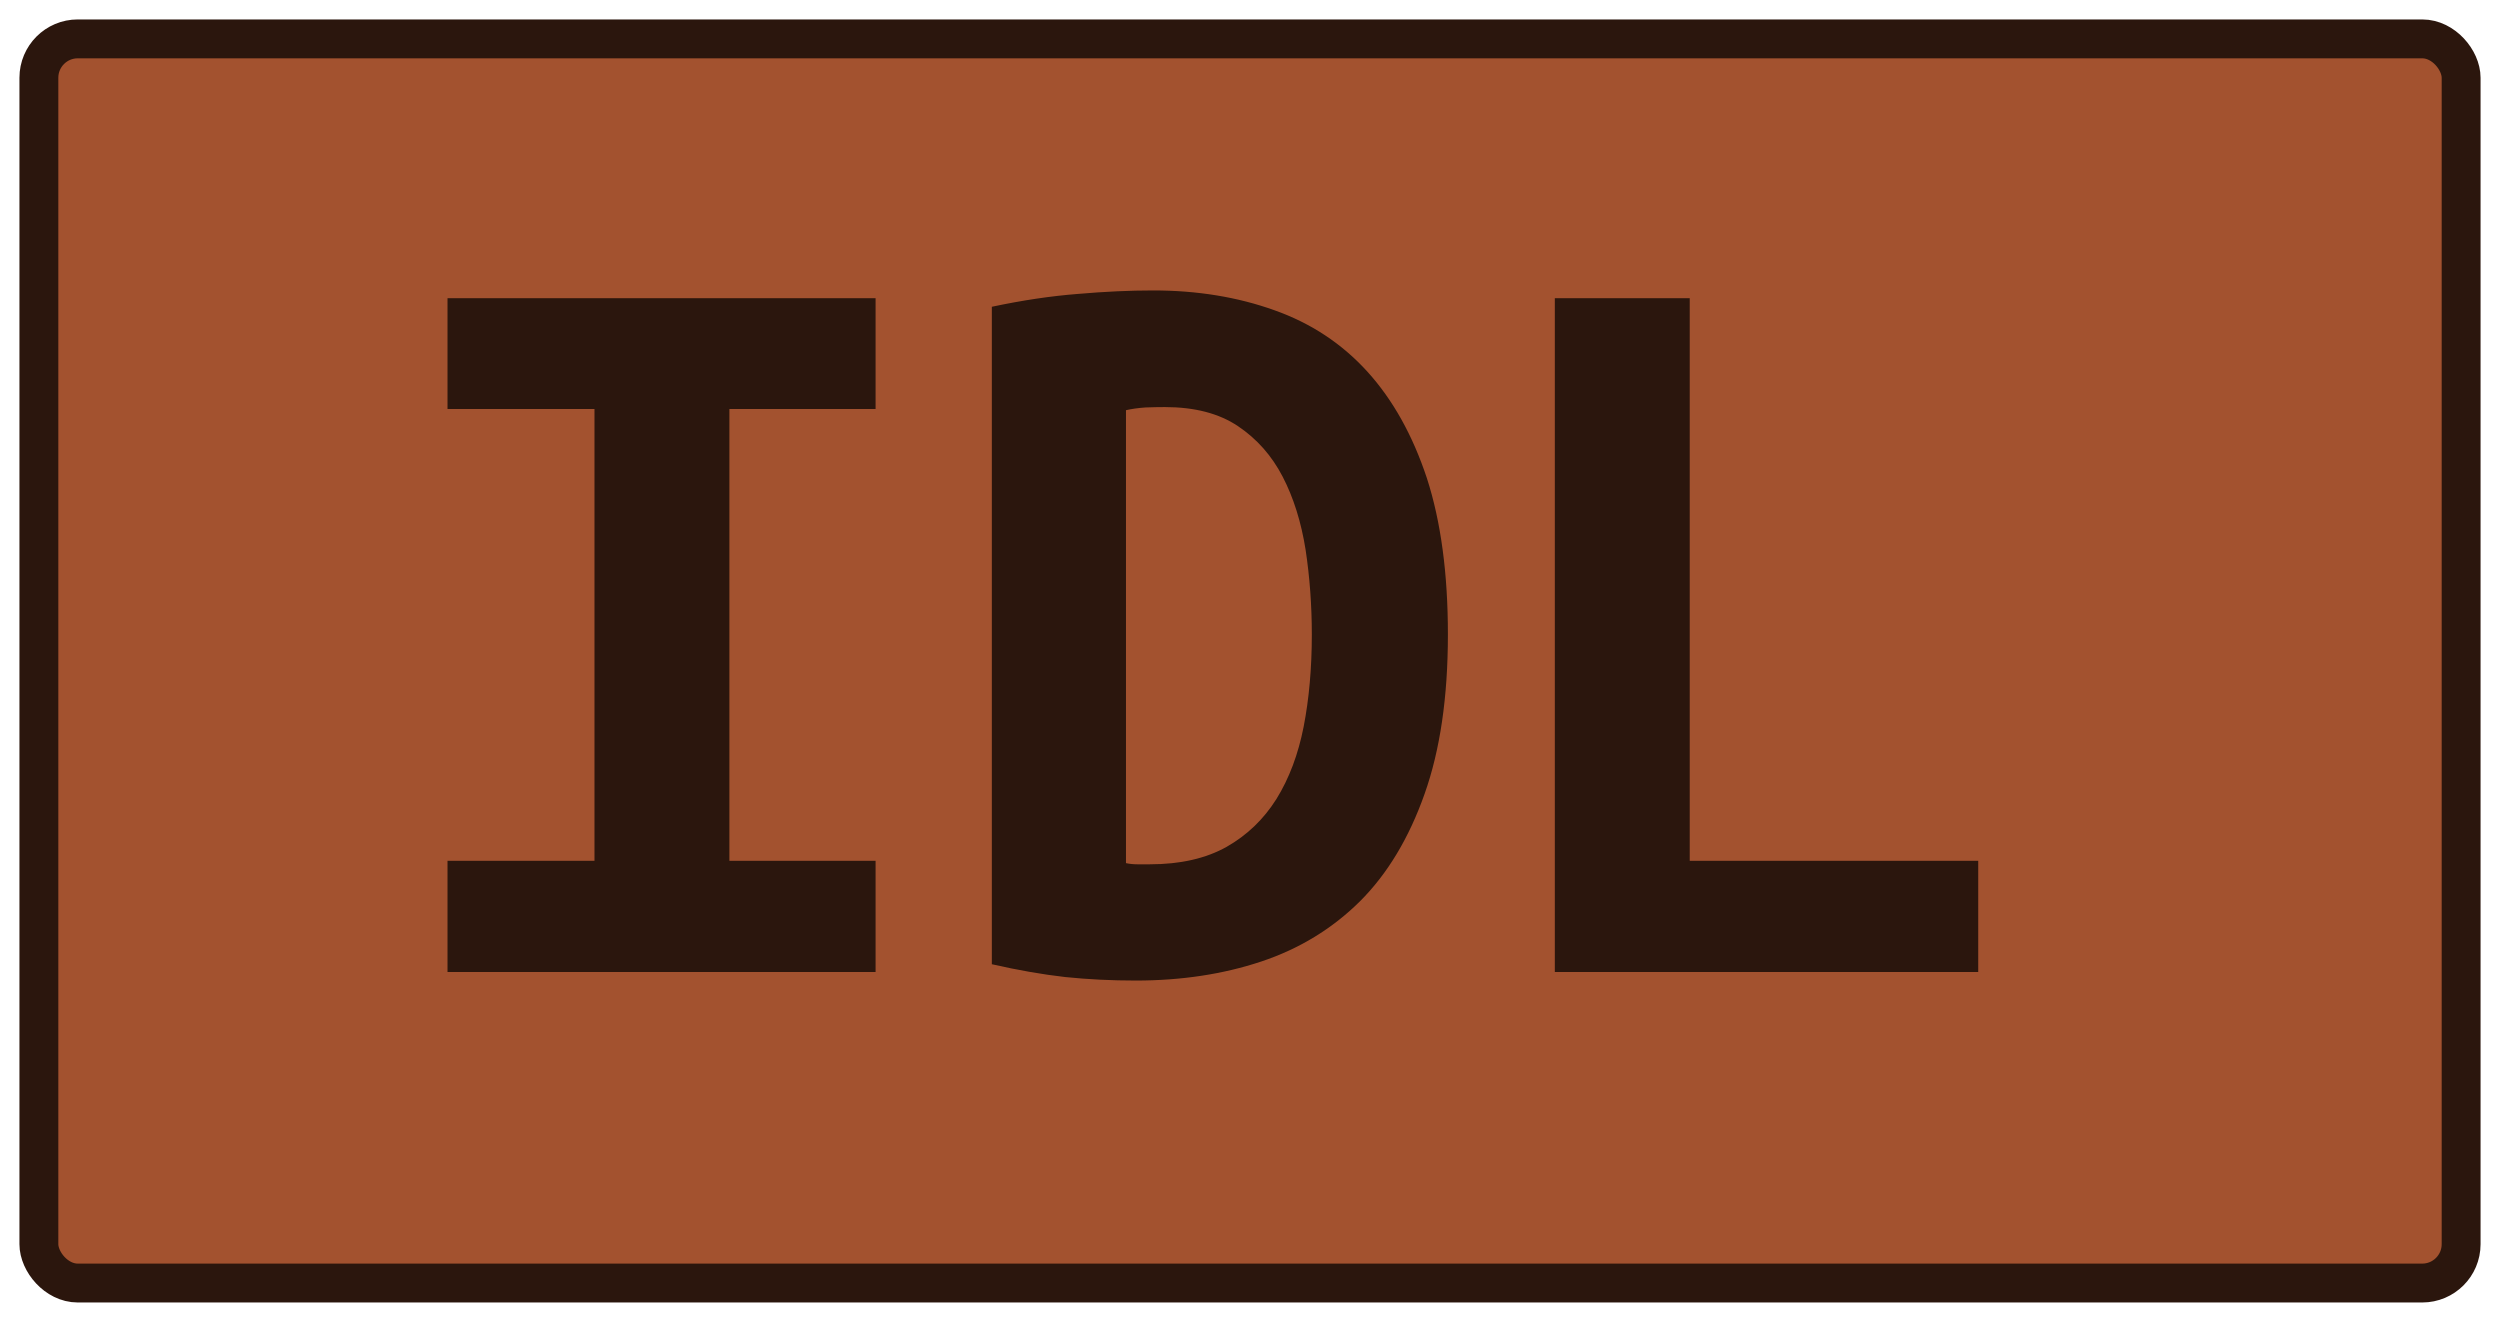 <?xml version="1.0" encoding="UTF-8"?>
<svg height="34" width="64.3" version="1.1" xmlns="http://www.w3.org/2000/svg">
    <rect
        height="32"
        width="62.3"
        rx="1"
        ry="1"
        x="1"
        y="1"
        fill="#a3522f"
        stroke="#2b160d"
        stroke-width="1"
         />
    <g transform="translate(0, 14)">
        <path fill="#2b160d" d="M22.52 11L11.51 11L11.51 8.14L15.29 8.14L15.29-3.48L11.51-3.48L11.51-6.33L22.52-6.33L22.52-3.48L18.76-3.48L18.76 8.14L22.52 8.14L22.52 11ZM28.96-3.45L28.96 8.20Q29.10 8.23 29.26 8.23Q29.43 8.23 29.57 8.23L29.57 8.23Q30.75 8.23 31.55 7.78Q32.34 7.33 32.83 6.55Q33.32 5.76 33.53 4.69Q33.74 3.61 33.74 2.32L33.74 2.32Q33.74 1.20 33.58 0.14Q33.41-0.93 32.99-1.74Q32.57-2.55 31.84-3.04Q31.11-3.53 29.96-3.53L29.96-3.53Q29.74-3.53 29.46-3.52Q29.18-3.50 28.96-3.45L28.96-3.45ZM37.24 2.32L37.24 2.32Q37.24 4.73 36.64 6.42Q36.04 8.12 34.98 9.18Q33.91 10.24 32.44 10.73Q30.97 11.22 29.21 11.22L29.21 11.22Q28.28 11.22 27.40 11.13Q26.52 11.03 25.51 10.80L25.51 10.80L25.51-6.11Q26.69-6.36 27.72-6.44Q28.76-6.53 29.66-6.53L29.66-6.53Q31.36-6.53 32.78-6.02Q34.19-5.52 35.17-4.44Q36.15-3.36 36.70-1.70Q37.24-0.03 37.24 2.32ZM50.88 8.14L50.88 11L39.99 11L39.99-6.33L43.46-6.33L43.46 8.14L50.88 8.14Z"/>
    </g>
</svg>